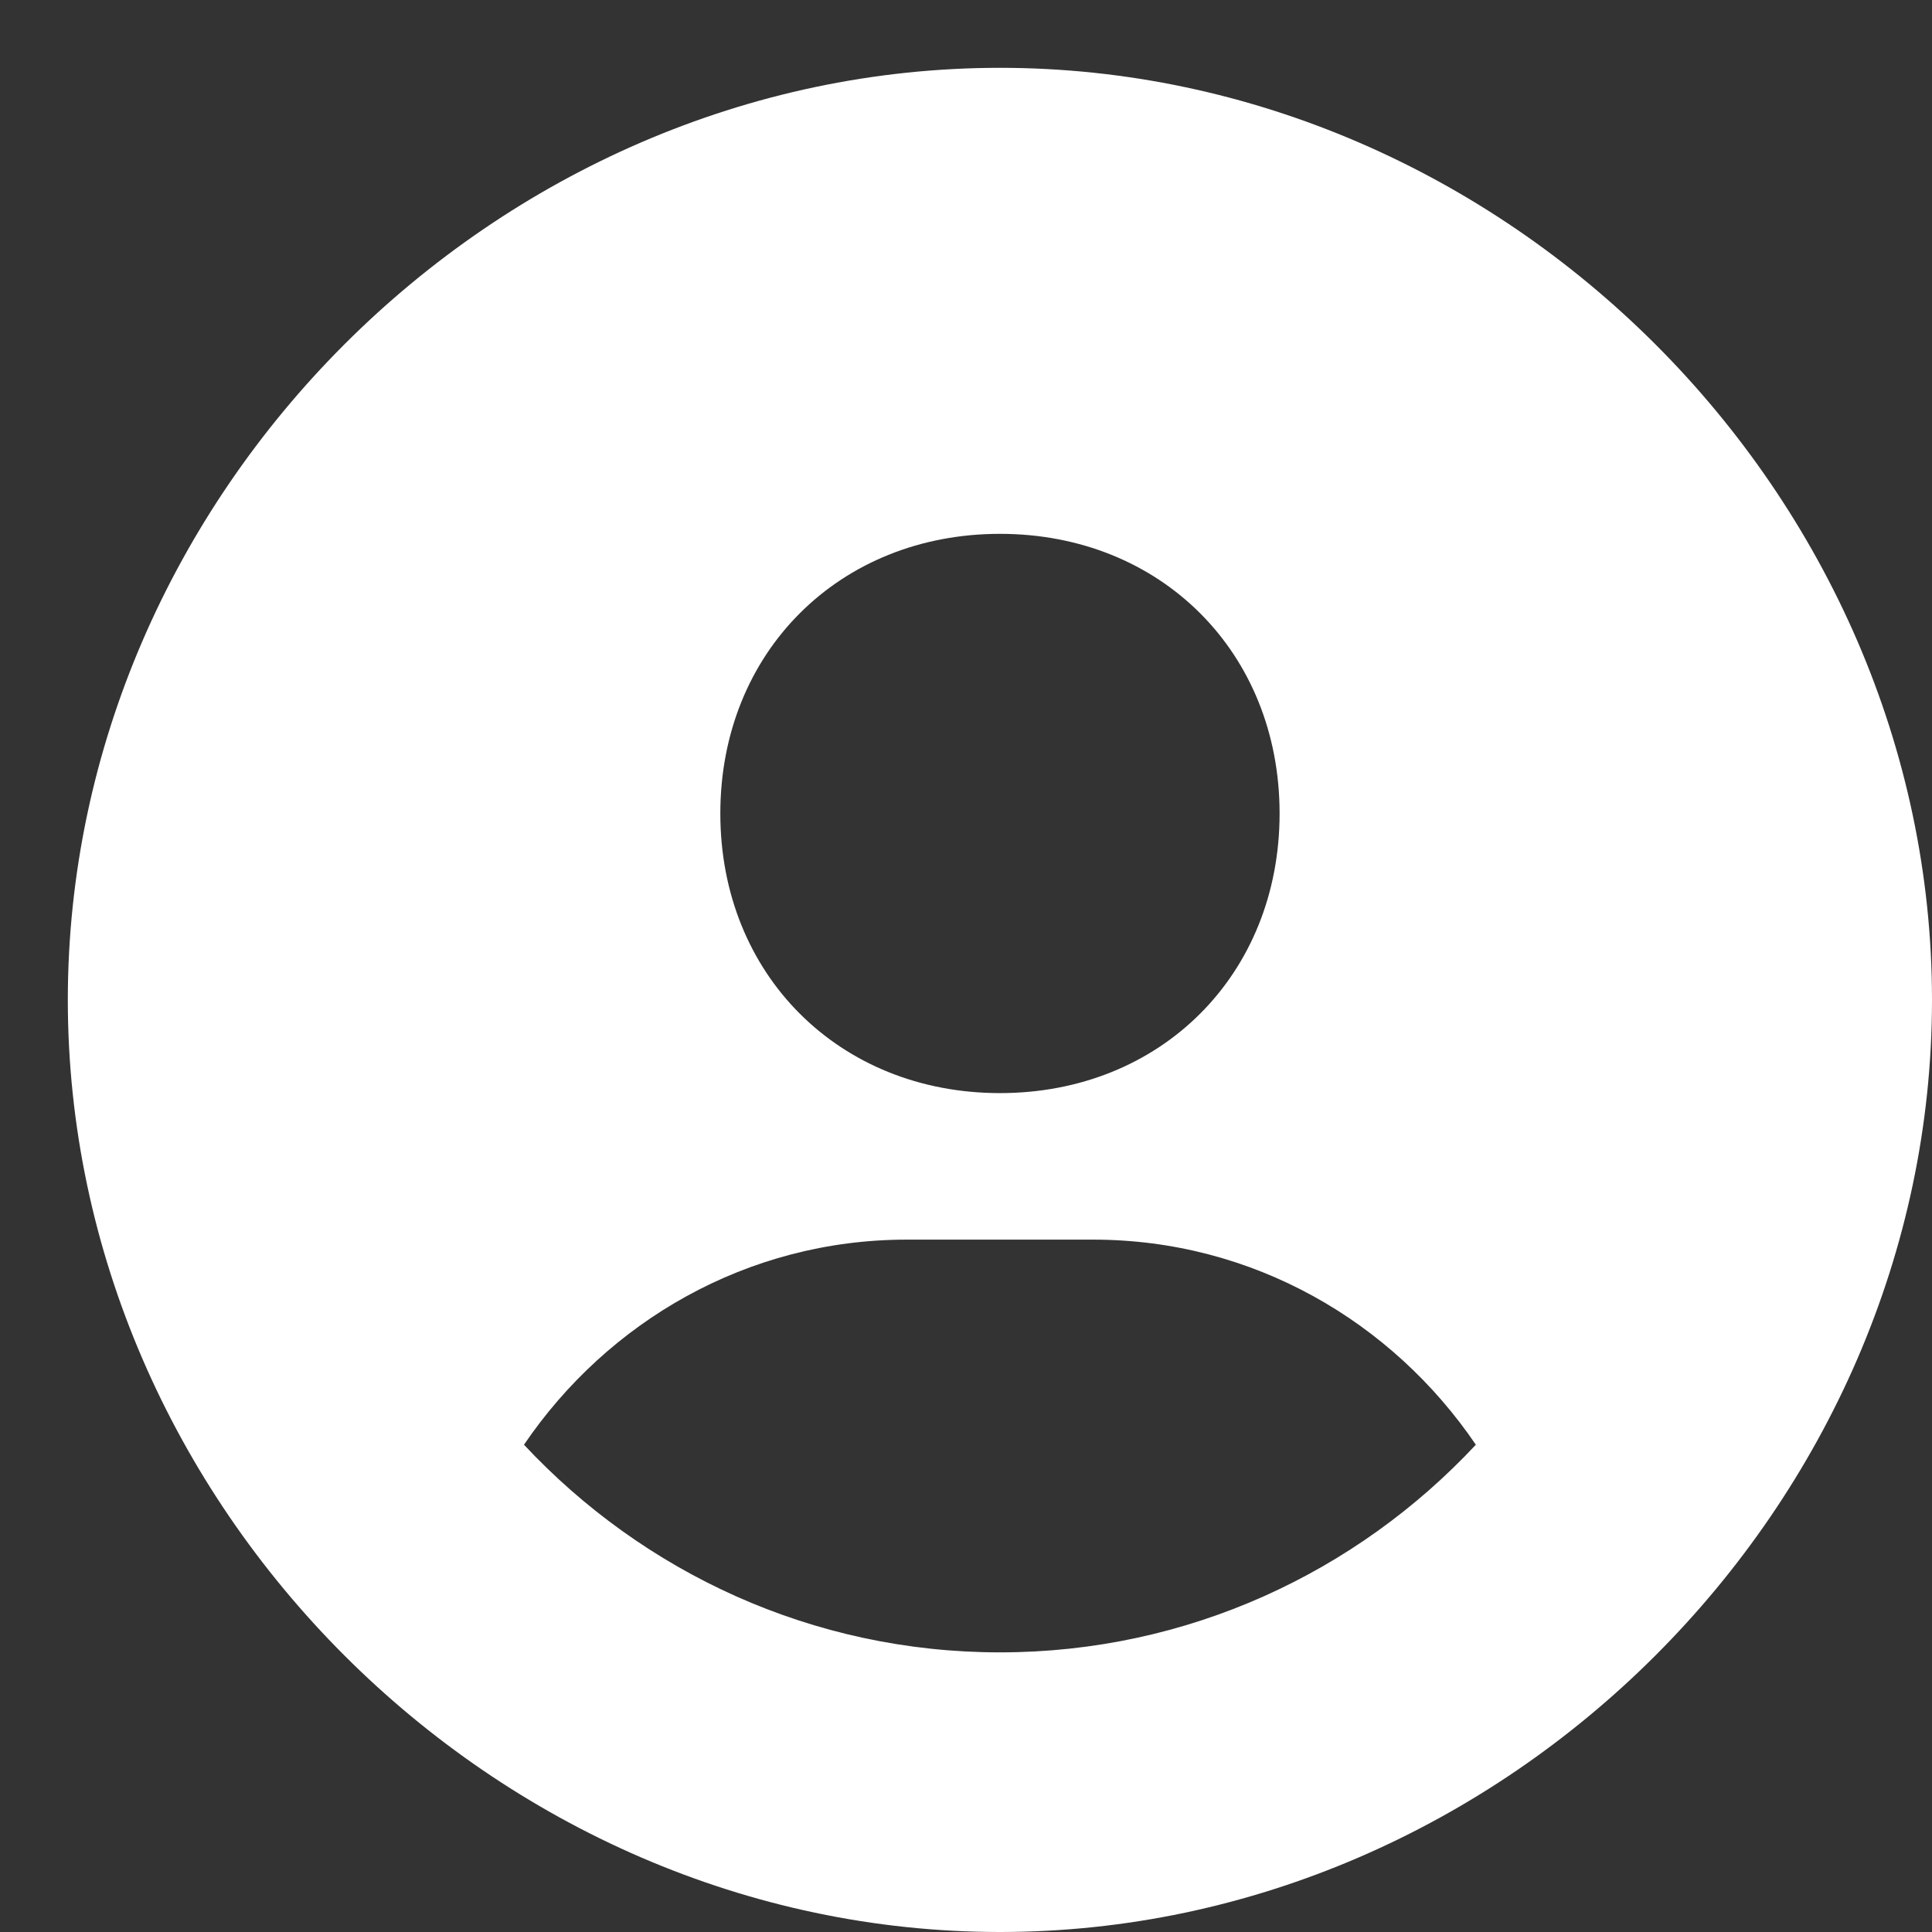 <?xml version="1.0" encoding="UTF-8"?>
<svg width="19px" height="19px" viewBox="0 0 19 19" version="1.1" xmlns="http://www.w3.org/2000/svg" xmlns:xlink="http://www.w3.org/1999/xlink">
    <rect x="0" y="0" width="19" height="19" fill="#333333" stroke="none"/>
    <!-- Generator: sketchtool 61.2 (101010) - https://sketch.com -->
    <title>89E0EE4B-FE0E-45BA-8481-561CAD46189C</title>
    <desc>Created with sketchtool.</desc>
    <g id="Sign-Up-/-Sign-In" stroke="none" stroke-width="1" fill="none" fill-rule="evenodd">
        <g id="Desktop-Nav---Side-Nav-Sub-Menu-Open" transform="translate(-55, -188)" fill-rule="nonzero">
            <g id="Side-Nav" transform="translate(0, 80)">
                <g id="My-Profile" transform="translate(-1, 87)">
                    <g id="Content" transform="translate(27, 20)">
                        <g id="icon-user-circle" transform="translate(28, 0)">
                            <g id="Icon" transform="translate(1.667, 1.667)" fill="#FFFFFF">
                                <path d="M9.167,0 C4.197,0 0,4.197 0,9.167 C0,14.136 4.197,18.333 9.167,18.333 C14.136,18.333 18.333,14.136 18.333,9.167 C18.333,4.197 14.136,0 9.167,0 Z M9.167,4.583 C10.75,4.583 11.917,5.749 11.917,7.333 C11.917,8.917 10.75,10.083 9.167,10.083 C7.585,10.083 6.417,8.917 6.417,7.333 C6.417,5.749 7.585,4.583 9.167,4.583 Z M4.486,13.541 C5.308,12.331 6.68,11.524 8.25,11.524 L10.083,11.524 C11.655,11.524 13.025,12.331 13.847,13.541 C12.676,14.795 11.014,15.583 9.167,15.583 C7.32,15.583 5.658,14.795 4.486,13.541 Z" id="Icon-Shape"></path>
                            </g>
                            <rect id="ViewBox" x="0" y="0" width="20" height="20"></rect>
                        </g>
                    </g>
                </g>
            </g>
        </g>
    </g>
</svg>